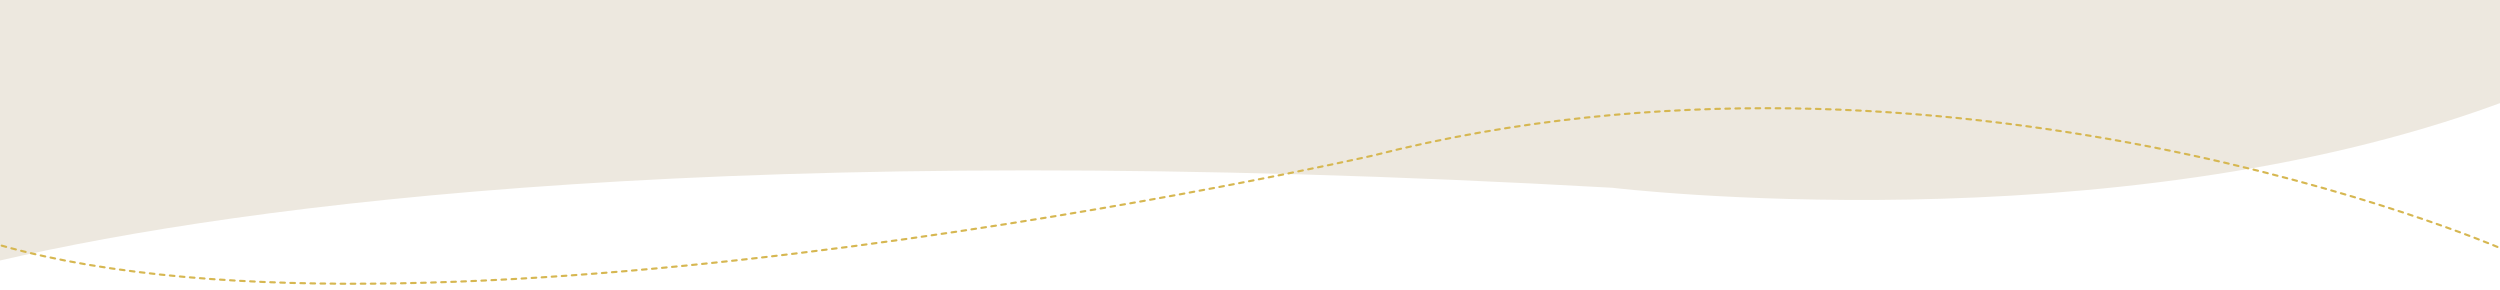 <?xml version="1.0" encoding="utf-8"?>
<!-- Generator: Adobe Illustrator 25.4.2, SVG Export Plug-In . SVG Version: 6.00 Build 0)  -->
<svg version="1.1" id="Capa_1" xmlns="http://www.w3.org/2000/svg" xmlns:xlink="http://www.w3.org/1999/xlink" x="0px" y="0px"
	 viewBox="0 0 8192 951.7" style="enable-background:new 0 0 8192 951.7;" xml:space="preserve">
<style type="text/css">
	.st0{fill:#EDE8DF;}
	.st1{fill:none;stroke:#D6B751;stroke-width:6.993;stroke-linecap:round;stroke-miterlimit:10;stroke-dasharray:14.984,17.981;}
</style>
<path class="st0" d="M8192.1-4.1H-0.2v857.7C812,667.1,2420.6,454.2,5283.1,615.3c0,0,1626.7,195.3,2909-277.4V-4.1z"/>
<path class="st1" d="M5.6,804.9C1428.7,1206.9,4497.7,510,4497.7,510C6374.2,31.5,8186.4,810.3,8186.4,810.3"/>
</svg>
